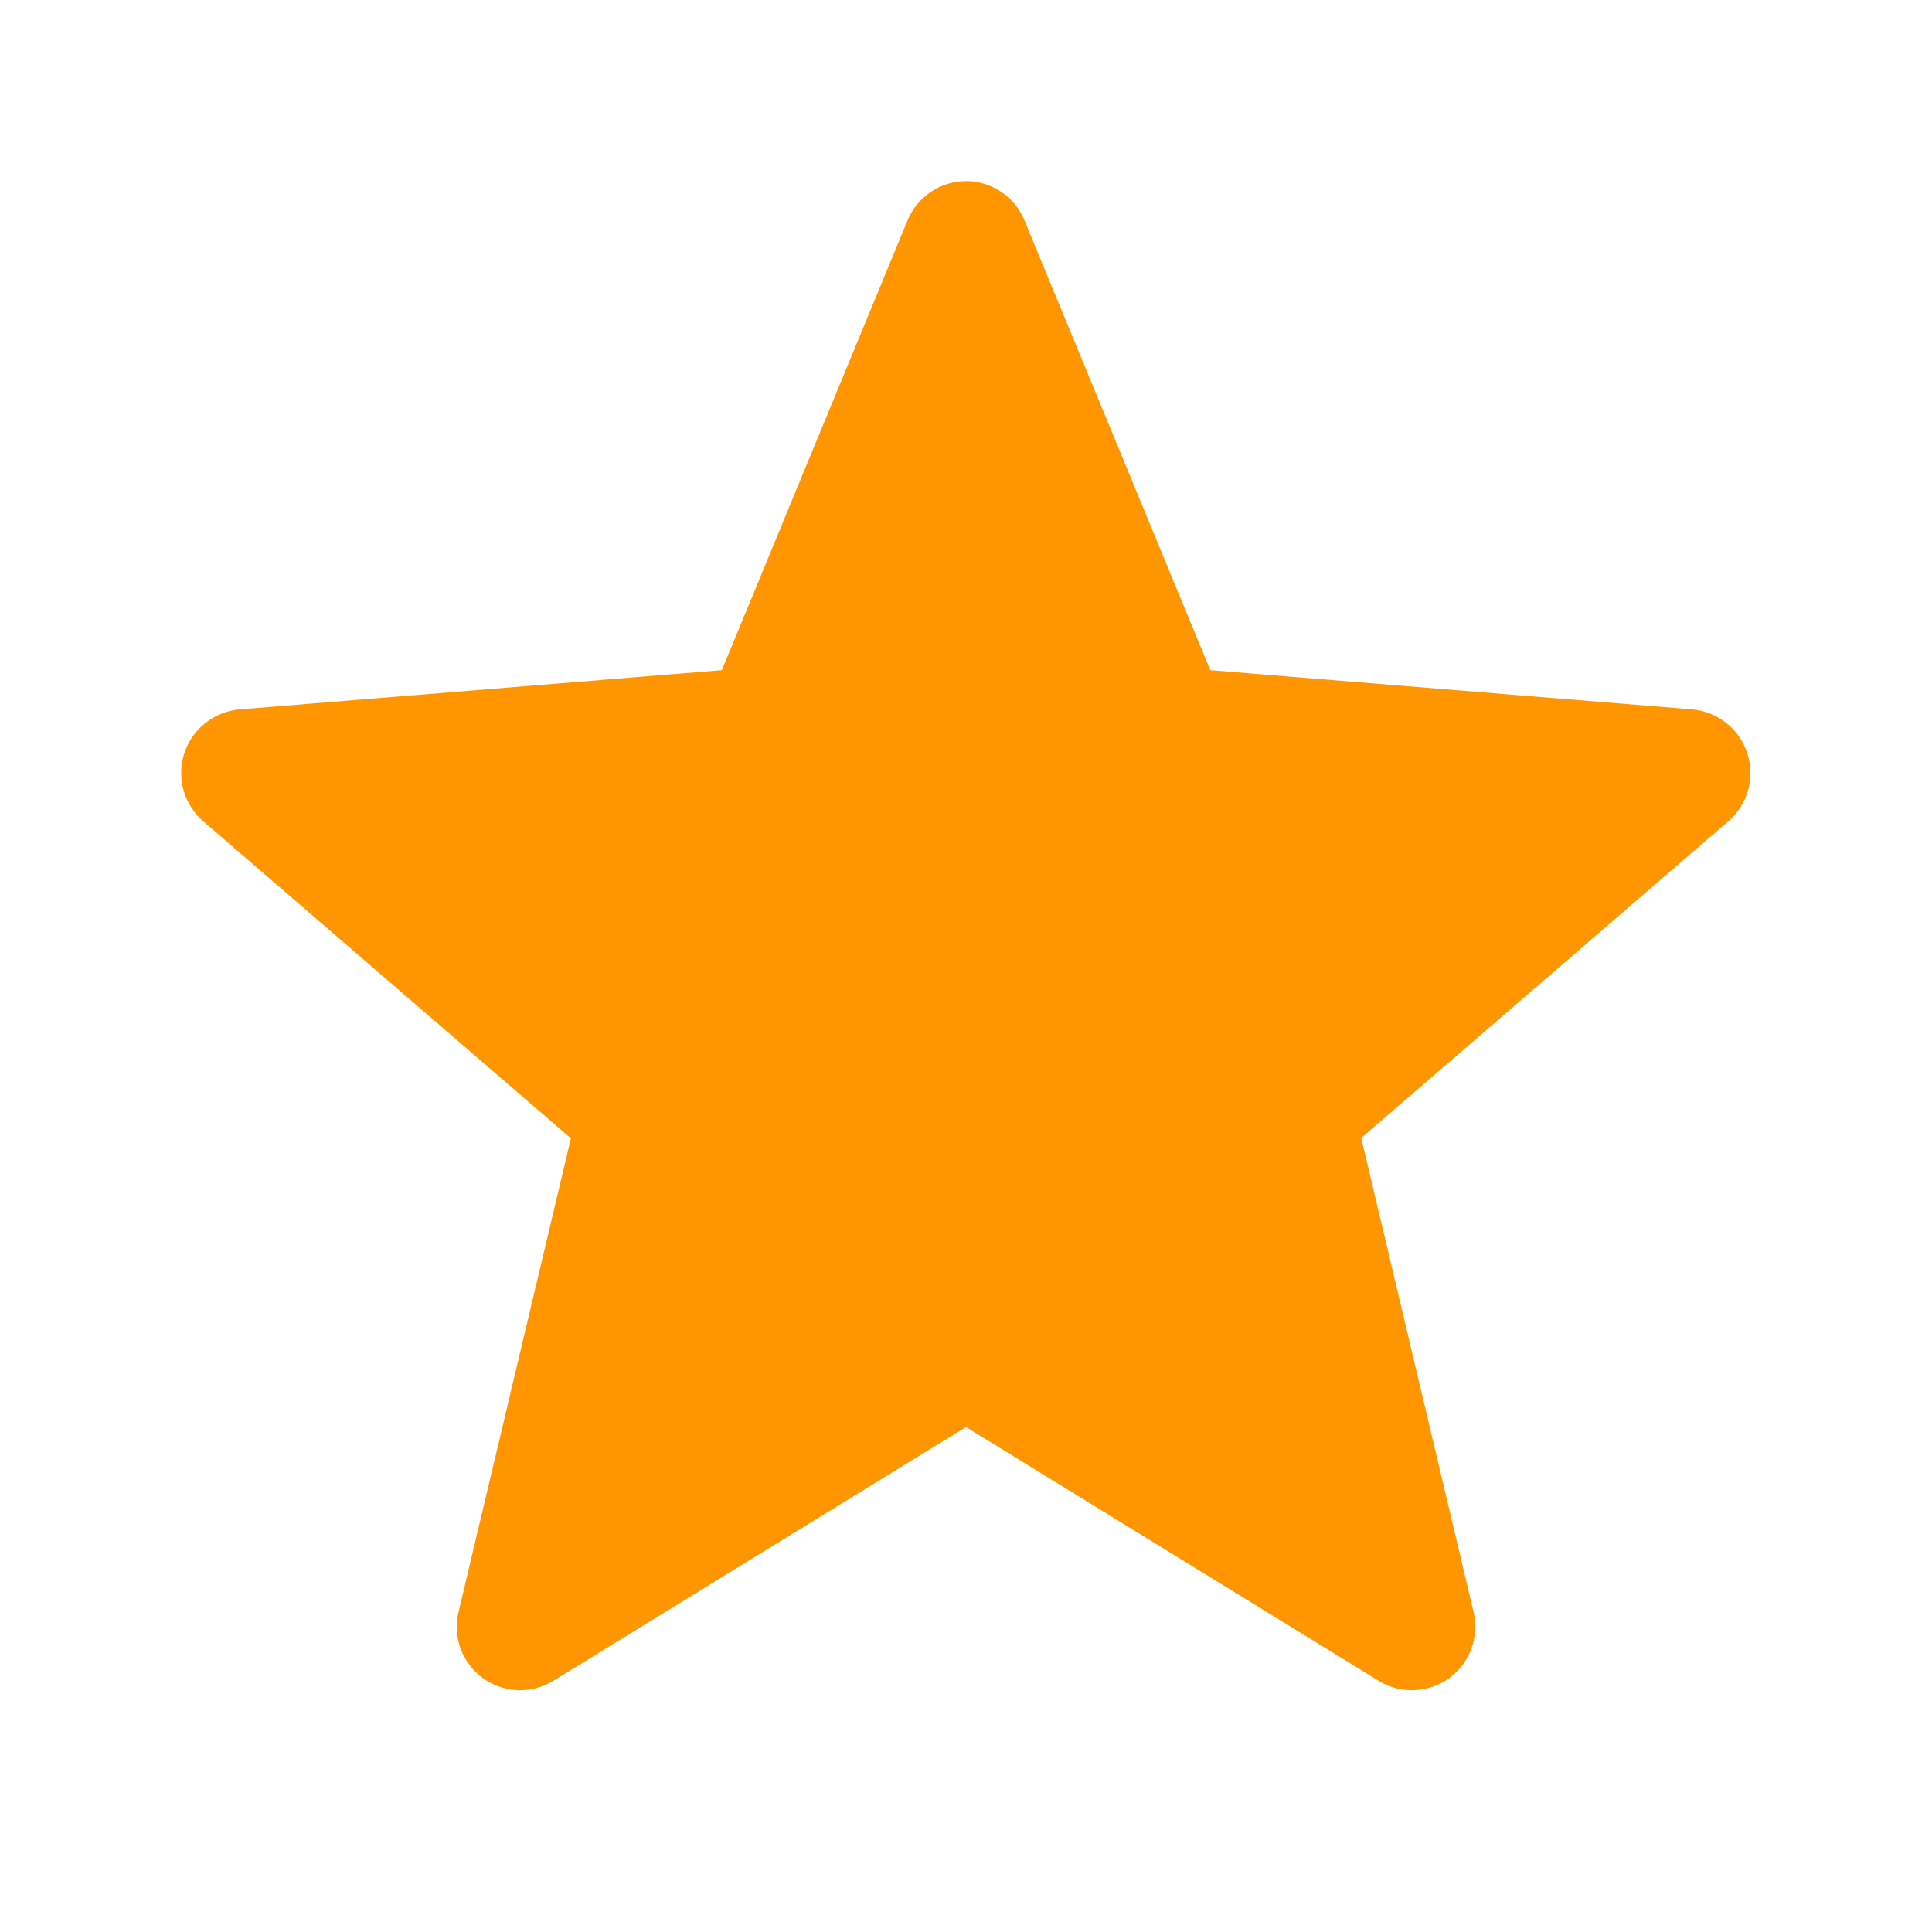 <svg width="16" height="16" viewBox="0 0 16 16" fill="none" xmlns="http://www.w3.org/2000/svg">
<g clip-path="url(#clip0_52_130)">
<path d="M8 11.818L11.42 13.921C11.509 13.975 11.612 14.002 11.715 13.997C11.819 13.992 11.919 13.957 12.003 13.896C12.086 13.835 12.15 13.75 12.186 13.652C12.221 13.555 12.227 13.449 12.203 13.348L11.273 9.424L14.316 6.799C14.394 6.731 14.45 6.641 14.477 6.542C14.505 6.442 14.502 6.337 14.47 6.238C14.439 6.14 14.379 6.053 14.298 5.989C14.217 5.924 14.12 5.885 14.017 5.875L10.023 5.55L8.484 1.825C8.445 1.729 8.378 1.647 8.292 1.589C8.205 1.531 8.104 1.5 8 1.5C7.896 1.5 7.795 1.531 7.709 1.589C7.623 1.647 7.556 1.729 7.516 1.825L5.978 5.55L1.983 5.875C1.88 5.884 1.781 5.924 1.7 5.988C1.619 6.053 1.558 6.14 1.526 6.239C1.494 6.338 1.492 6.444 1.52 6.544C1.548 6.644 1.605 6.734 1.684 6.802L4.728 9.427L3.798 13.348C3.773 13.449 3.779 13.555 3.814 13.652C3.85 13.75 3.914 13.835 3.997 13.896C4.081 13.957 4.181 13.992 4.285 13.997C4.389 14.002 4.491 13.975 4.58 13.921L8 11.818Z" fill="#FF9500"/>
</g>
<defs>
<clipPath id="clip0_52_130">
<rect width="16" height="16" fill="white"/>
</clipPath>
</defs>
</svg>
